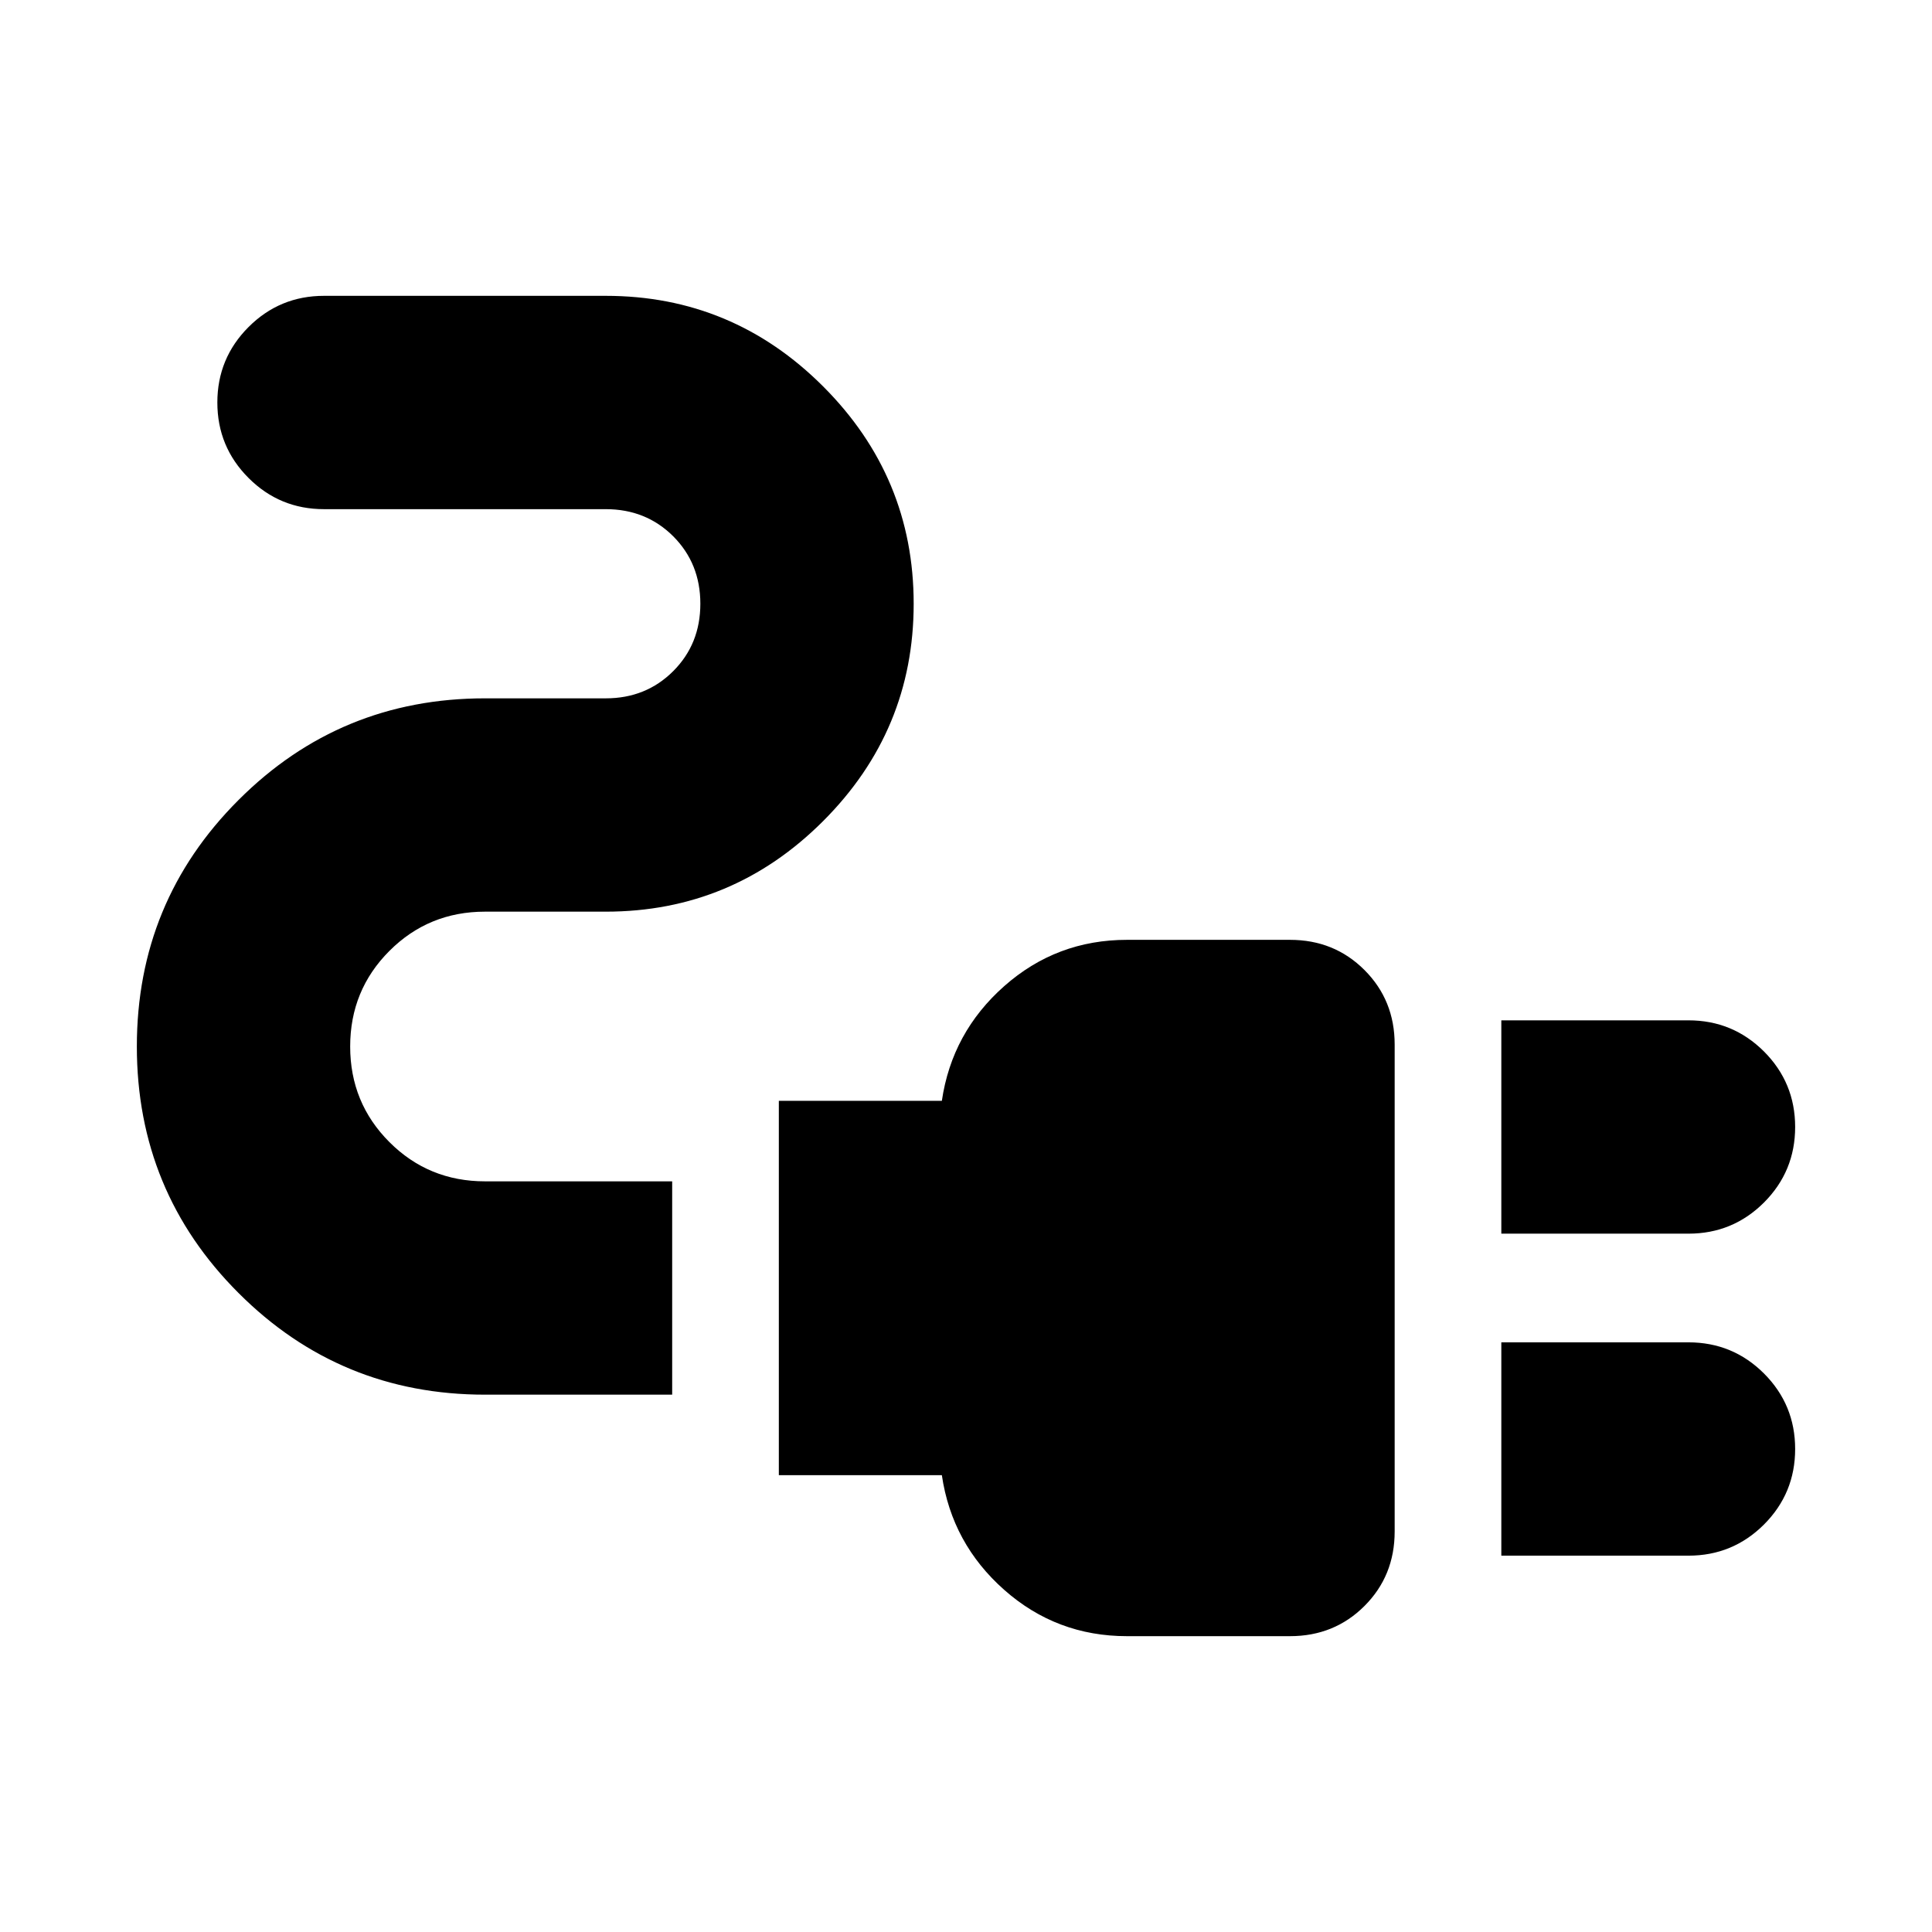 <svg xmlns="http://www.w3.org/2000/svg" height="24" width="24"><path d="M18.65 15.325v-2.65h2.325q.55 0 .938.387.387.388.387.938 0 .55-.387.938-.388.387-.938.387Zm0 4v-2.65h2.325q.55 0 .938.387.387.388.387.938 0 .55-.387.938-.388.387-.938.387Zm-4.65 1q-.875 0-1.525-.575-.65-.575-.775-1.425H9.675v-4.65H11.7q.125-.85.775-1.425.65-.575 1.525-.575h2.025q.55 0 .925.375t.375.925v6.05q0 .55-.375.925t-.925.375Zm-7.975-3q-1.8 0-3.062-1.263Q1.7 14.8 1.7 13q0-1.8 1.263-3.062 1.262-1.263 3.062-1.263h1.5q.5 0 .838-.338Q8.7 8 8.7 7.5q0-.5-.337-.838-.338-.337-.838-.337h-3.5q-.55 0-.937-.387Q2.7 5.55 2.7 5q0-.55.388-.938.387-.387.937-.387h3.5q1.575 0 2.7 1.125 1.125 1.125 1.125 2.7 0 1.575-1.125 2.7-1.125 1.125-2.7 1.125h-1.5q-.7 0-1.187.487Q4.35 12.3 4.35 13t.488 1.188q.487.487 1.187.487H8.35v2.65Z"/></svg>